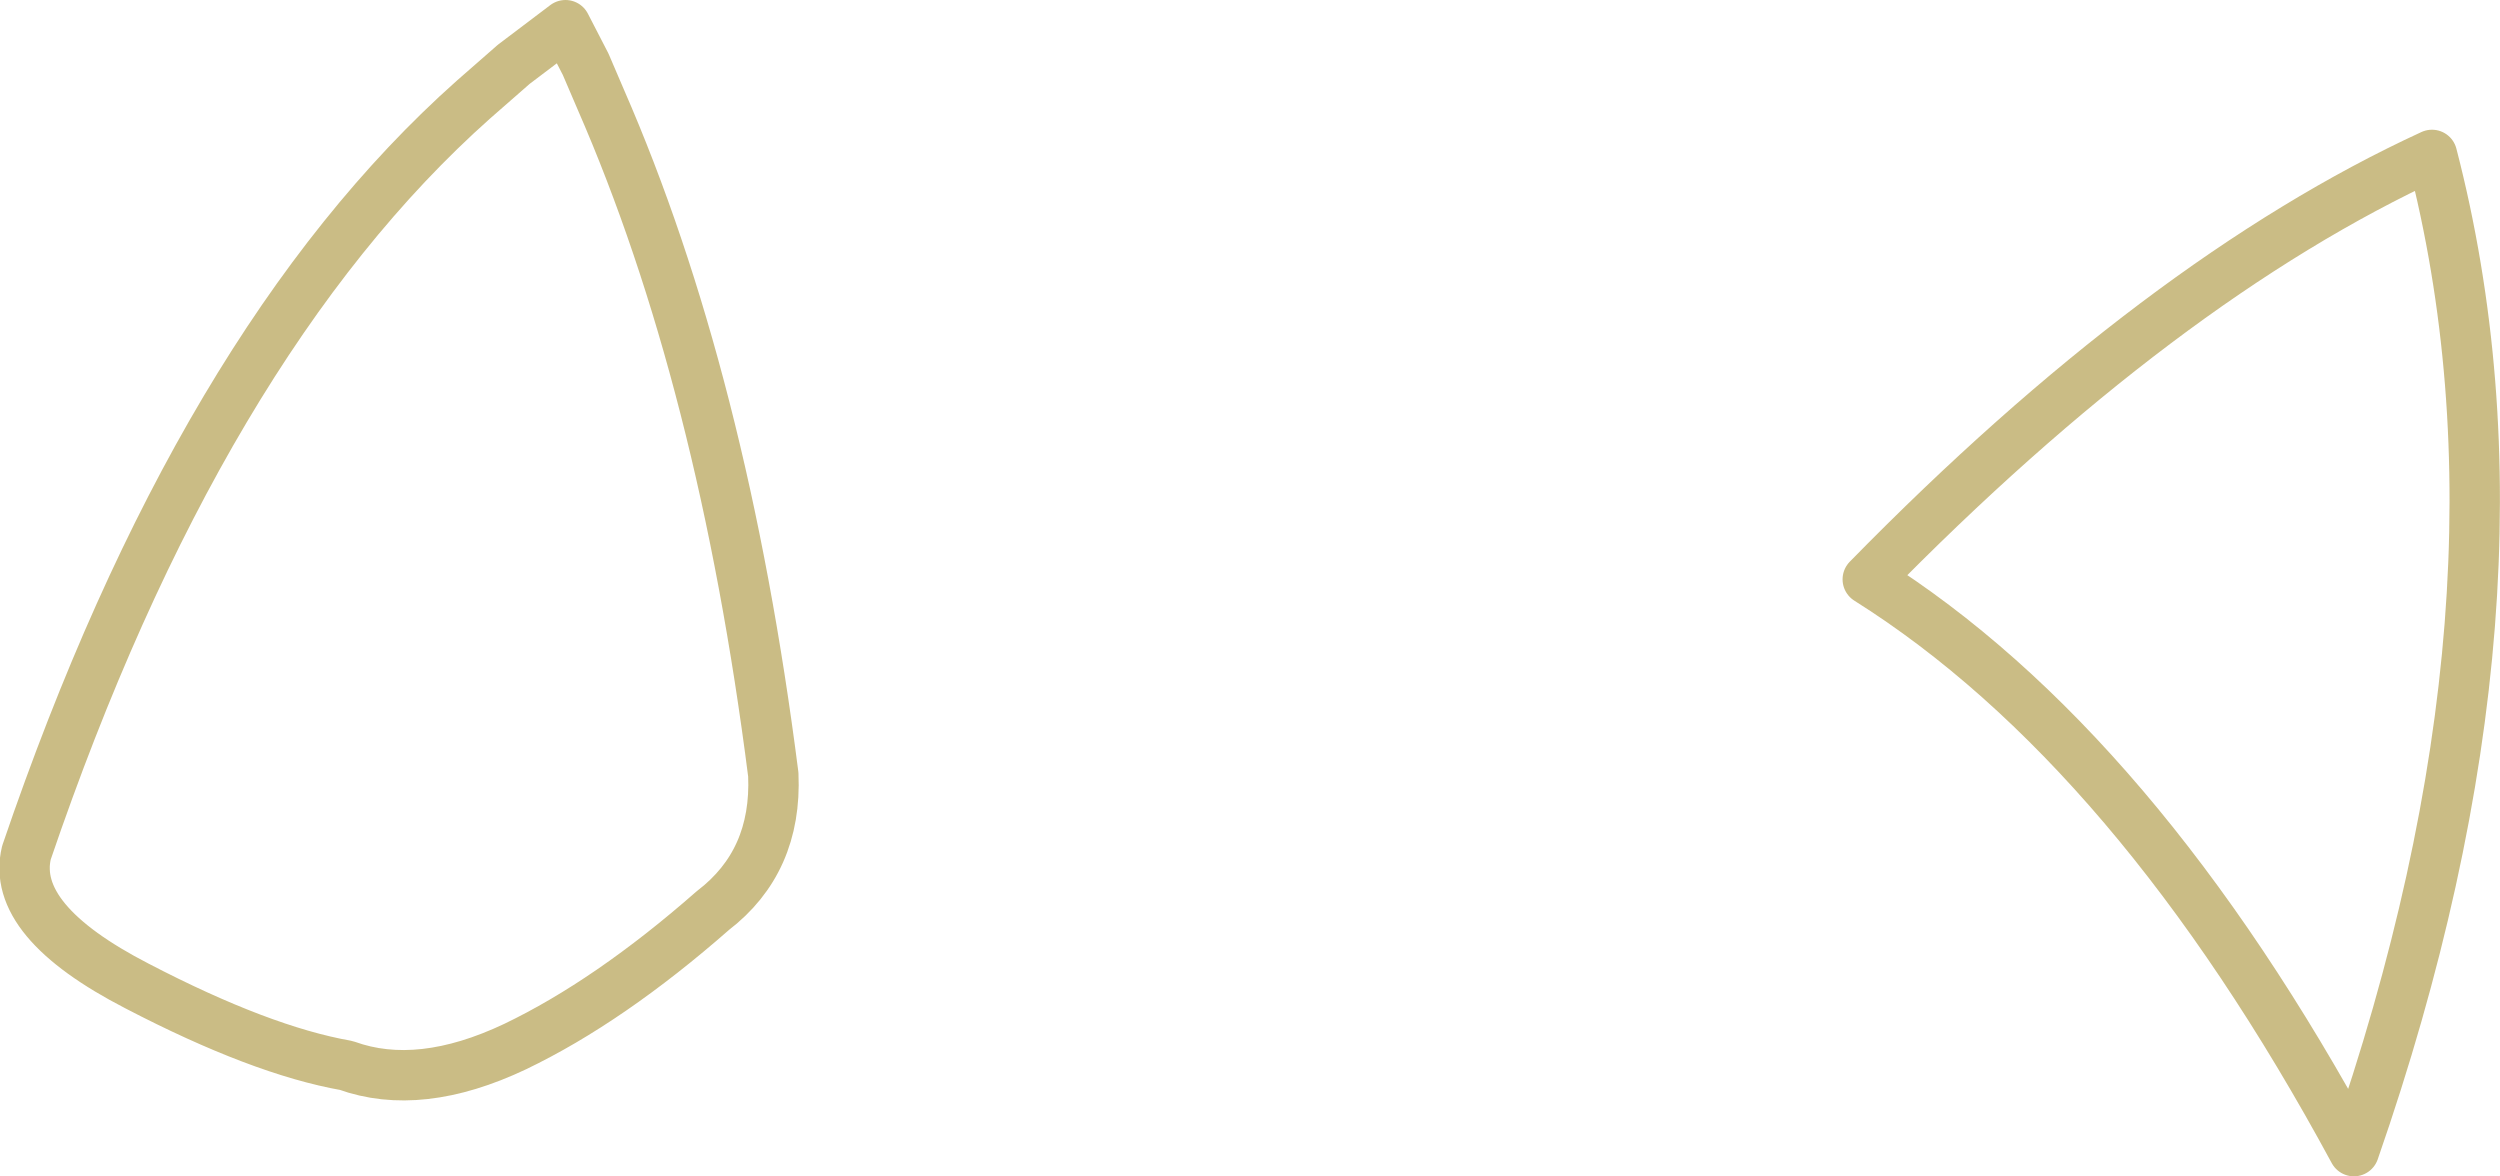 <?xml version="1.0" encoding="UTF-8" standalone="no"?>
<svg xmlns:xlink="http://www.w3.org/1999/xlink" height="46.7px" width="99.25px" xmlns="http://www.w3.org/2000/svg">
  <g transform="matrix(1.0, 0.0, 0.0, 1.0, 49.6, 23.35)">
    <path d="M43.85 22.35 Q35.2 6.35 24.55 -0.35 36.2 -12.25 46.95 -17.2 51.5 0.35 43.85 22.35 M-35.85 18.95 Q-32.95 20.0 -29.15 18.2 -25.4 16.4 -21.3 12.8 -18.75 10.85 -18.9 7.4 -20.9 -8.3 -25.75 -19.4 L-26.35 -20.8 -27.15 -22.35 -29.2 -20.8 -30.8 -19.4 Q-41.65 -9.75 -48.55 10.5 -49.2 13.2 -44.15 15.8 -39.25 18.35 -35.85 18.95 Z" fill="none" stroke="#b49f52" stroke-linecap="round" stroke-linejoin="round" stroke-opacity="0.702" stroke-width="2.0"/>
  </g>
</svg>
